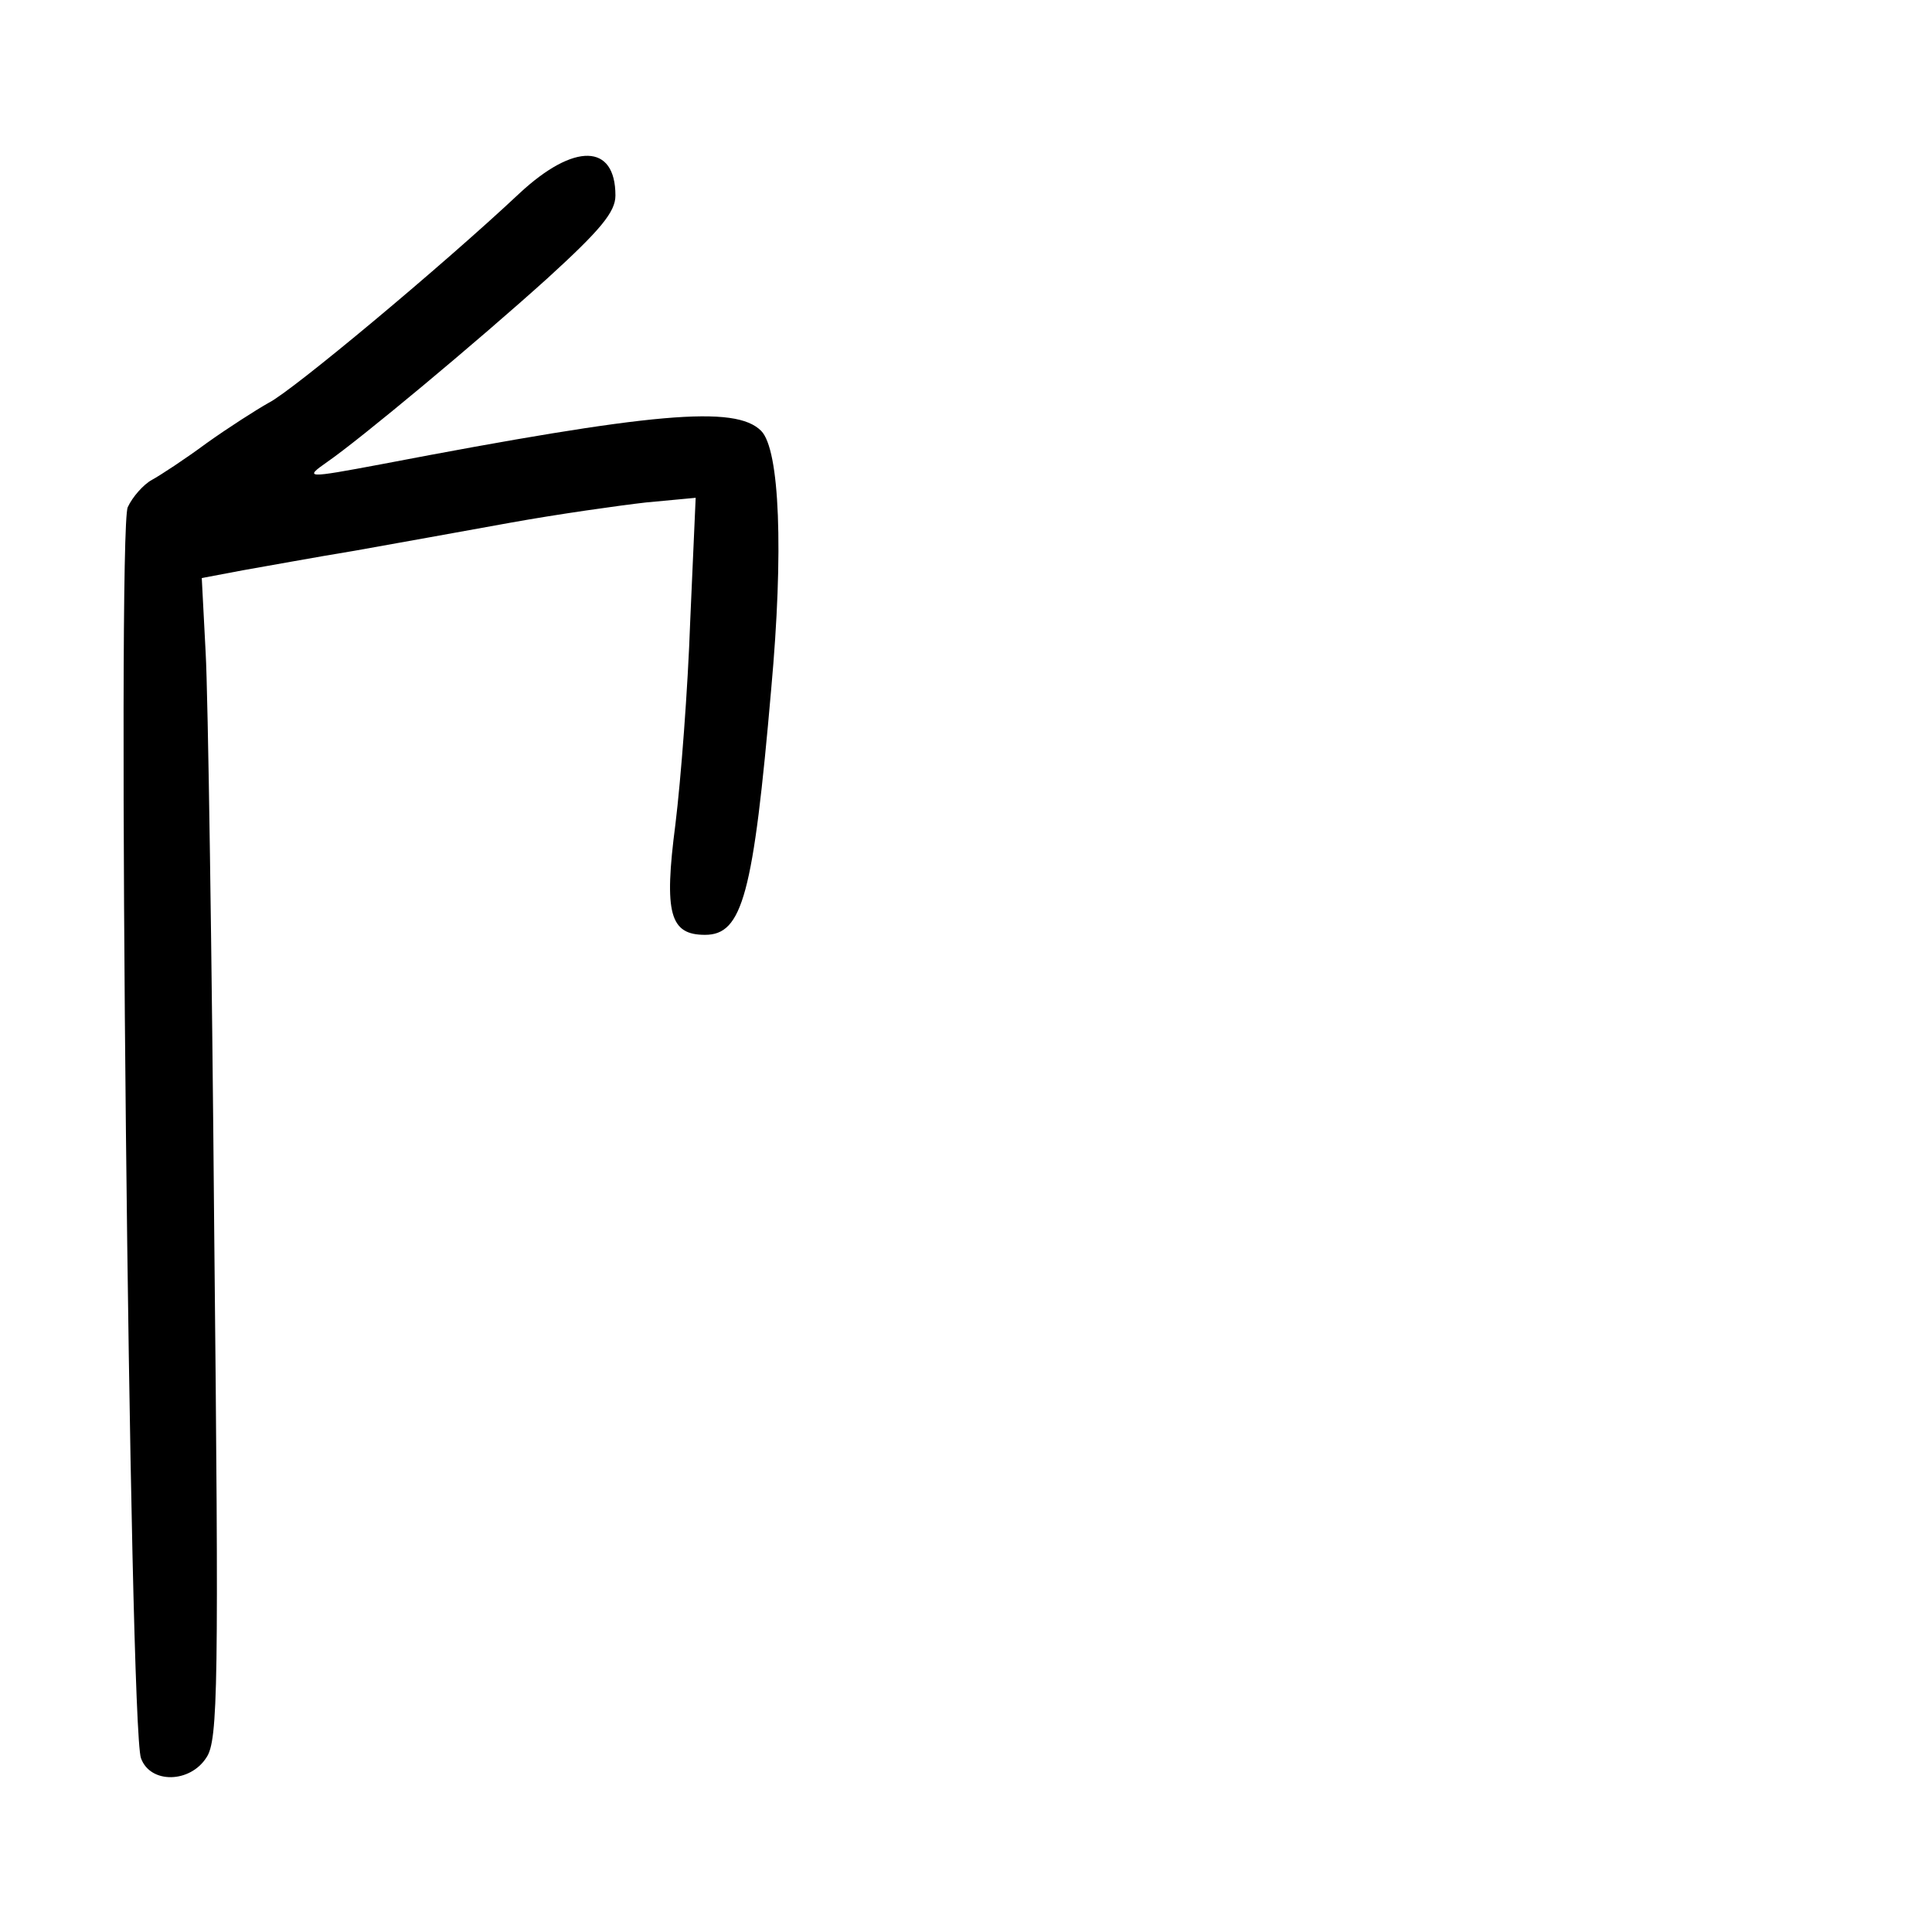 <?xml version="1.0" standalone="no"?>
<!DOCTYPE svg PUBLIC "-//W3C//DTD SVG 20010904//EN"
 "http://www.w3.org/TR/2001/REC-SVG-20010904/DTD/svg10.dtd">
<svg version="1.0" xmlns="http://www.w3.org/2000/svg"
 width="248pt" height="248pt" viewBox="0 0 248 248"
 preserveAspectRatio="xMidYMid meet">
<g transform="translate(0,248) scale(0.1,-0.1)"
fill="#000000" stroke="none">
<path d="M667 2232 c-99 -93 -292 -254 -322 -269 -16 -9 -52 -32 -80 -52 -27
-20 -59 -41 -70 -47 -11 -6 -25 -22 -31 -35 -14 -29 2 -1568 17 -1606 12 -33
63 -32 84 1 15 22 16 92 10 673 -3 356 -8 692 -11 745 l-5 96 53 10 c29 5 94
17 143 25 50 9 140 25 200 36 61 11 139 22 174 26 l64 6 -7 -158 c-3 -87 -12
-204 -19 -261 -15 -115 -7 -142 38 -142 48 0 62 51 85 316 16 176 11 307 -13
331 -33 33 -138 24 -488 -43 -96 -18 -99 -18 -69 3 42 29 191 153 283 236 68
62 87 85 87 106 0 67 -53 68 -123 3z"/>
</g>
</svg>
